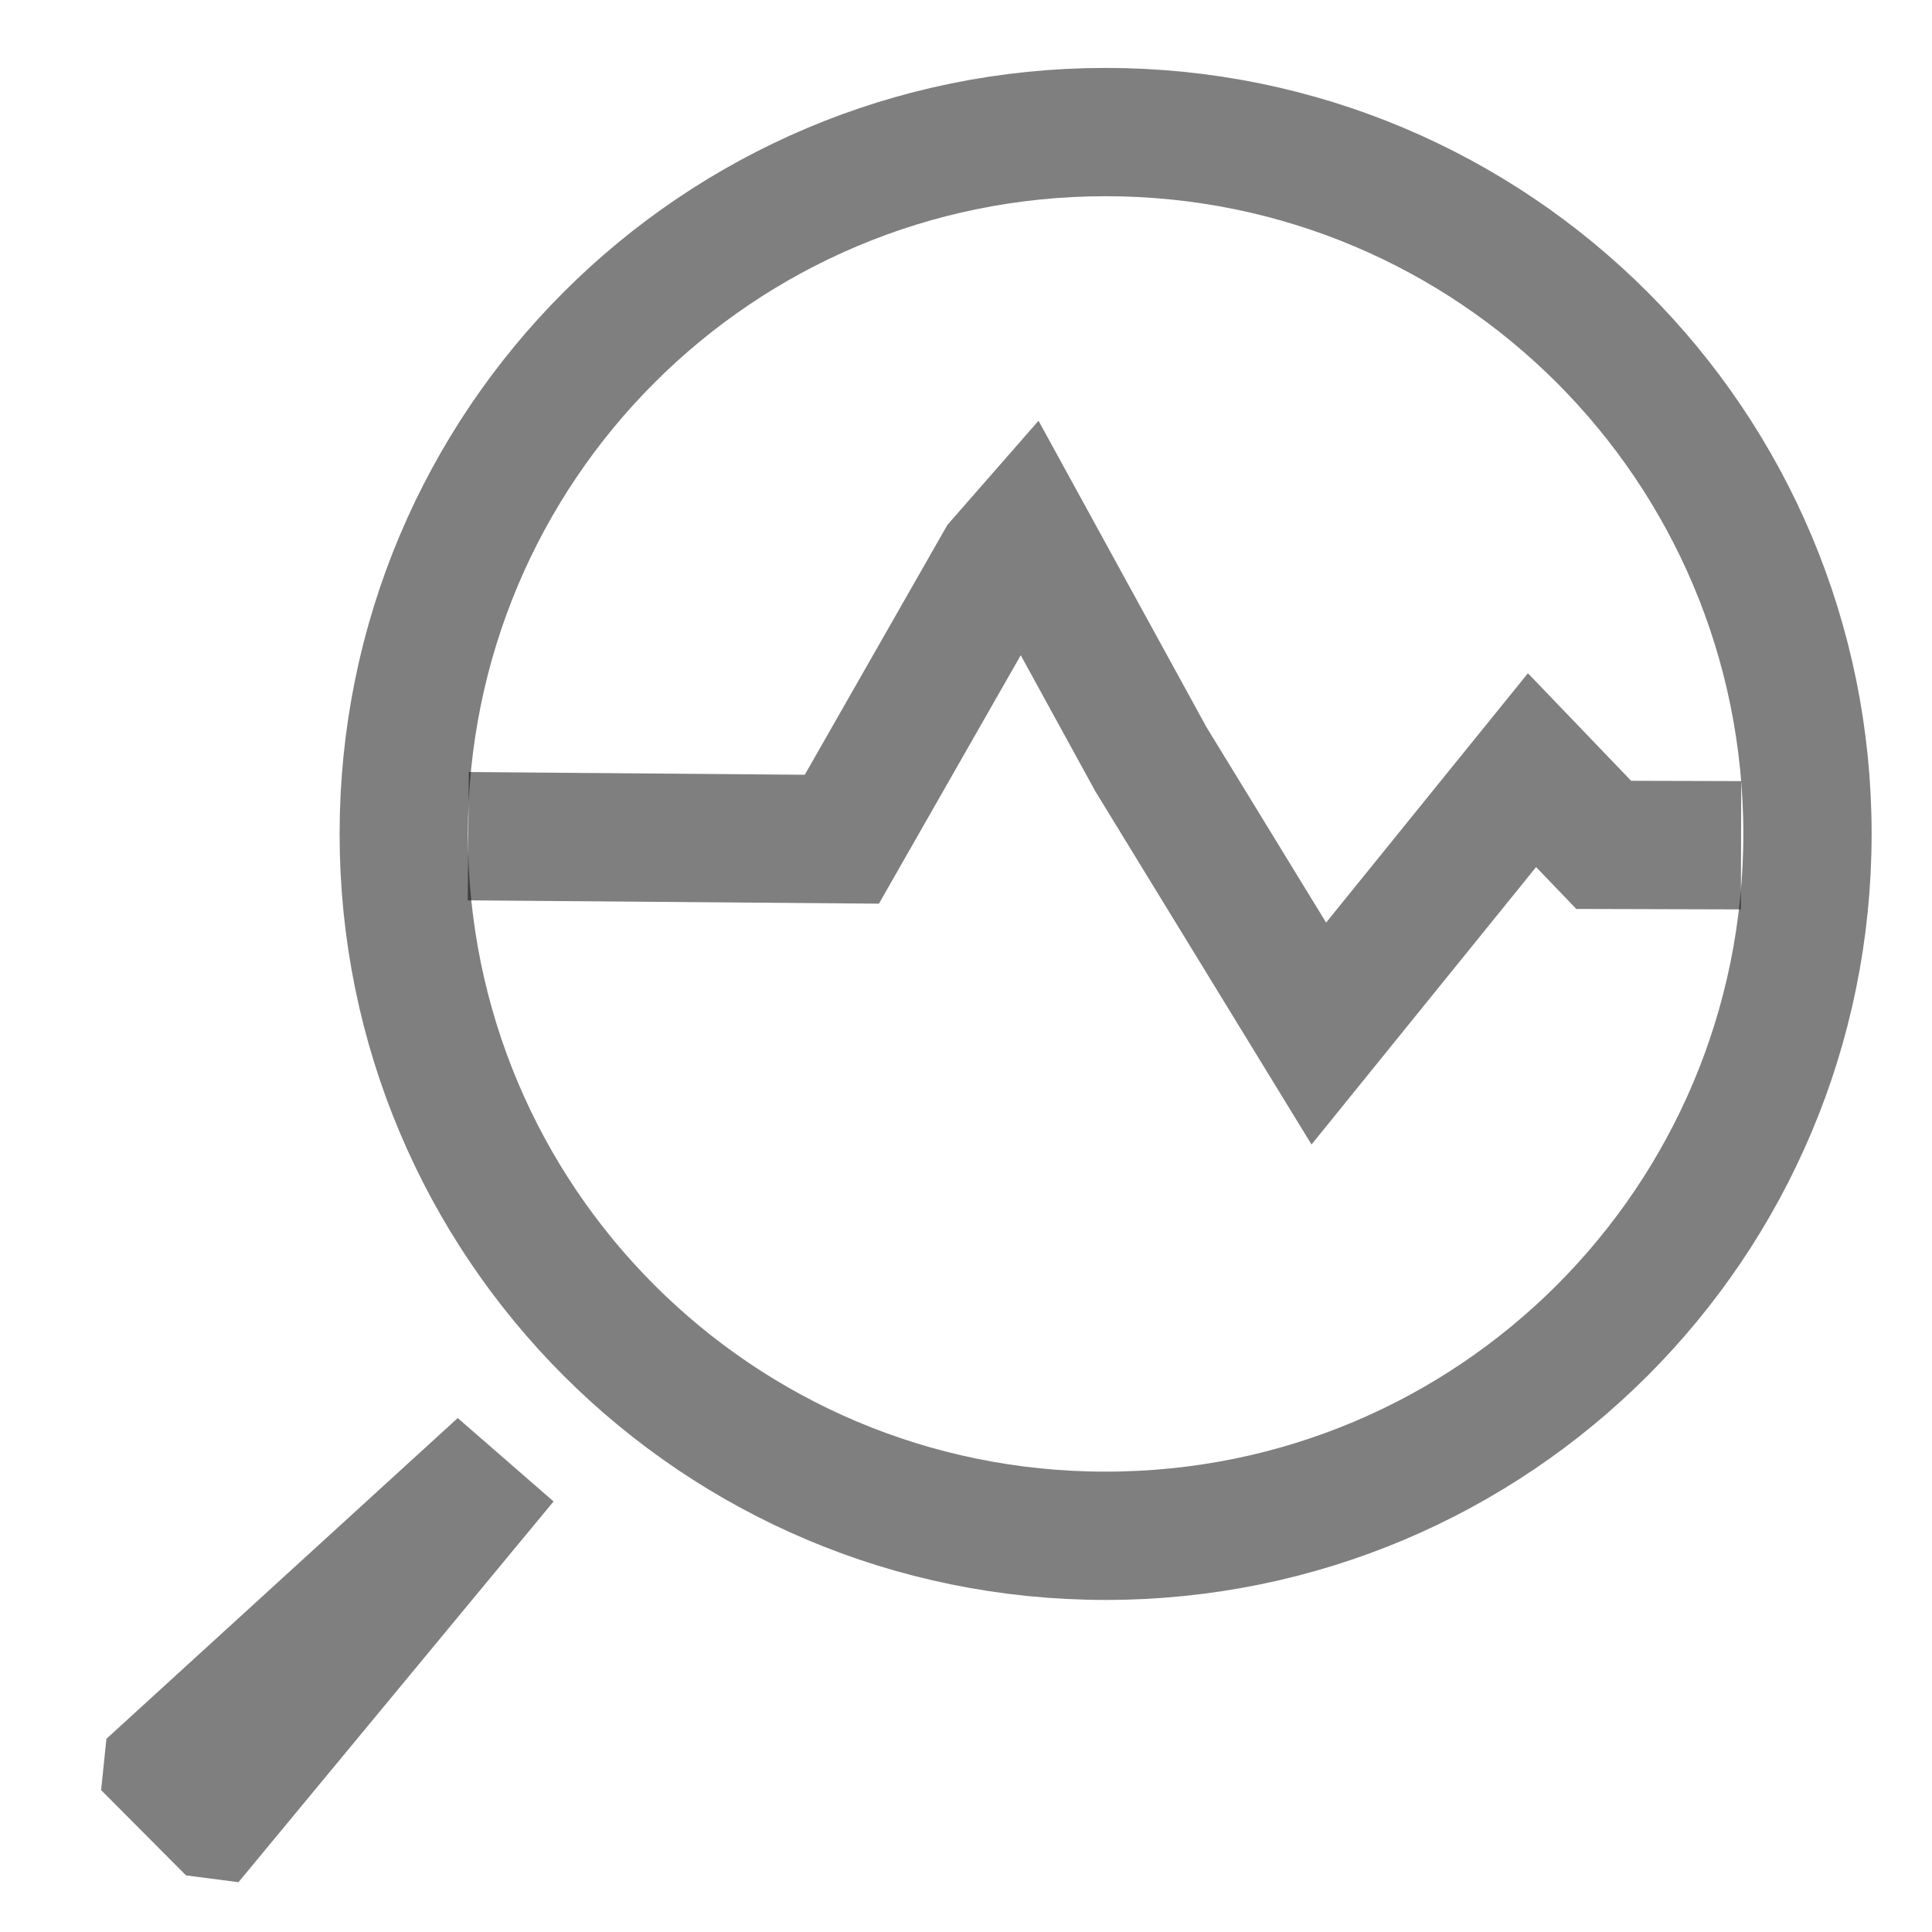 
<svg version="1.2" xmlns="http://www.w3.org/2000/svg" viewBox="0 0 512 512" width="25" height="25">
	<title>analytics</title>
	<style>
		.s0 { opacity: .5;fill: none;stroke: #000000;stroke-width: 34 } 
		.s1 { opacity: .5;fill: #000000 } 
	</style>
	<path id="Shape 2" class="s0" d="m293 407c-102.9 0-186-83.1-186-186 0-102.9 83.1-186 186-186 102.9 0 186 83.1 186 186 0 102.9-83.1 186-186 186z"/>
	<path id="Layer 2" class="s0" d="m124.1 221.6l99 0.8 41.9-73.4 7-8 33 60.2 44.5 72.7 56.5-69.8 19 19.8 36.4 0.1"/>
	<path id="Shape 1" class="s1" d="m121.3 375.8l-93.1 85-1.4 13.6 22.5 22.6 13.9 1.8 83.5-100.9z"/>
</svg>